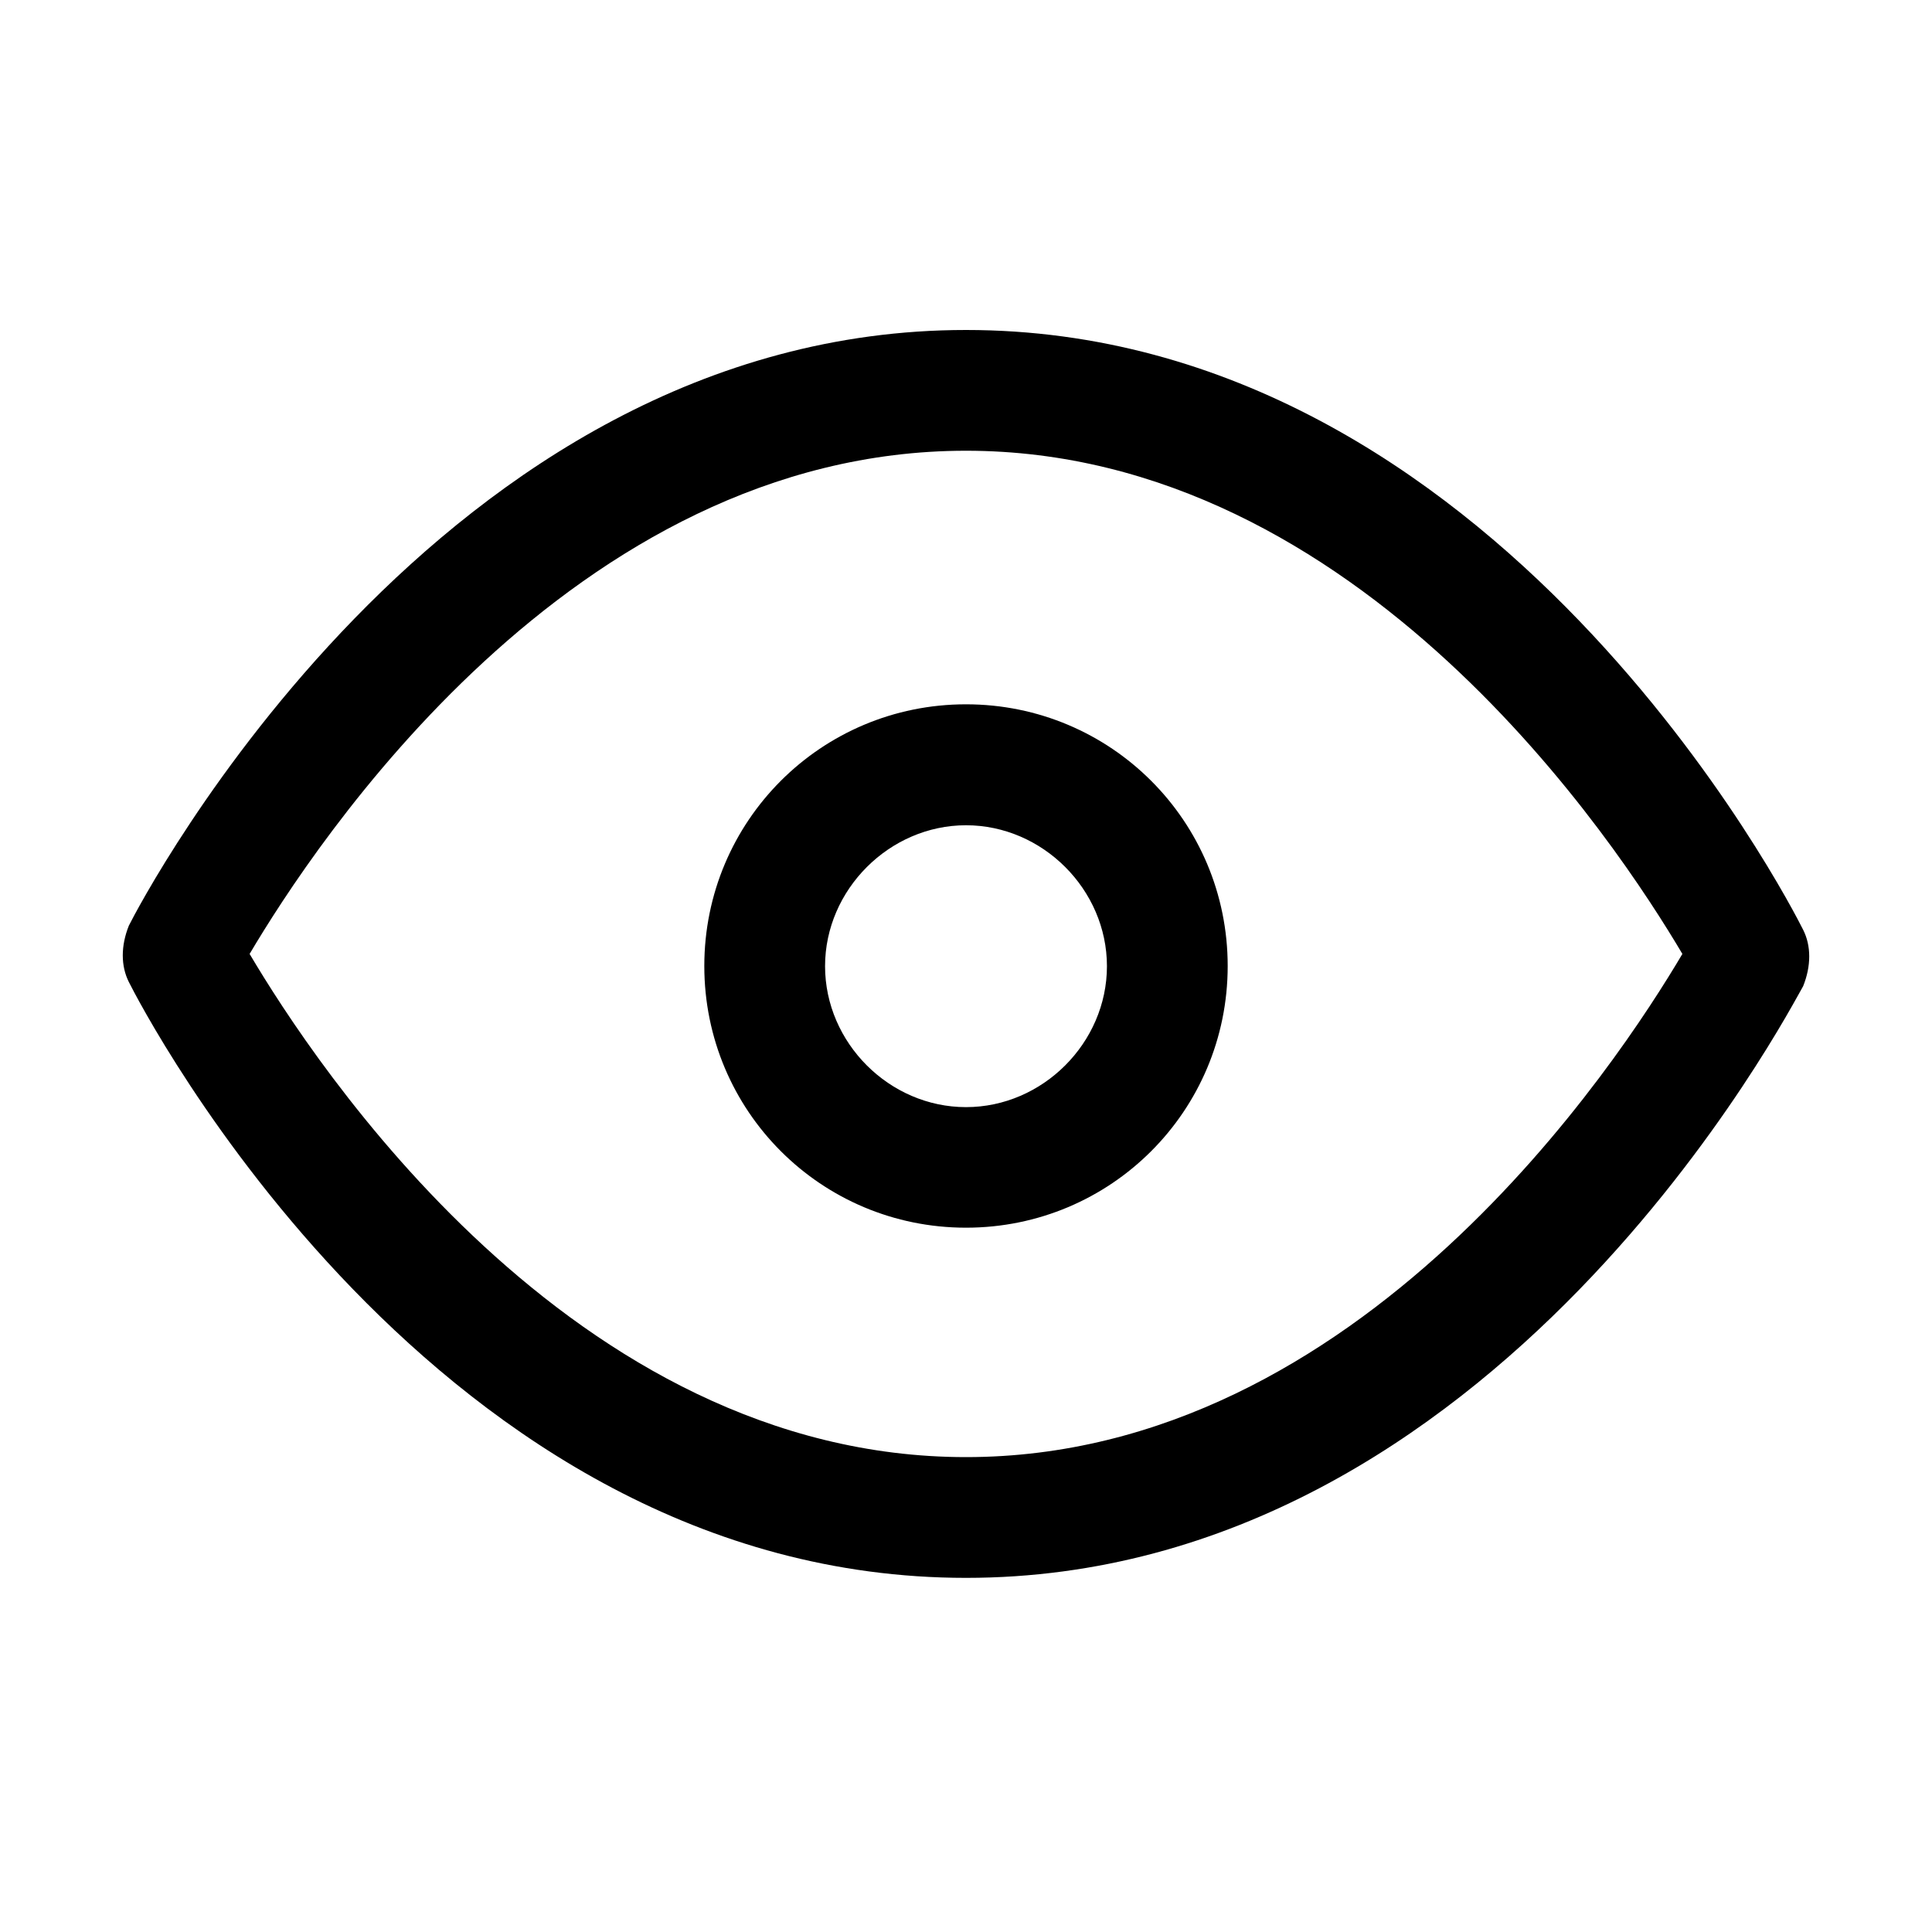 <svg xmlns="http://www.w3.org/2000/svg" viewBox="0 0 1024 1024" version="1.1"><path d="M512 836.3C230.4 836.3 74.7 533.3 68.3 520.5c-4.3-8.5-4.3-19.2 0-29.9 6.4-12.8 164.3-315.7 443.7-315.7 281.6 0 437.3 305.1 443.7 317.9 4.3 8.5 4.3 19.2 0 29.9-6.4 10.7-162.1 313.6-443.7 313.6zM132.3 505.6c34.1 57.6 170.7 266.7 379.7 266.7s345.6-209.1 379.7-266.7c-34.1-57.6-170.7-266.7-379.7-266.7S166.4 448 132.3 505.6zM512 650.7c-76.8 0-138.7-61.9-138.7-138.7s61.9-138.7 138.7-138.7 138.7 61.9 138.7 138.7-61.9 138.7-138.7 138.7z m0-213.3c-40.5 0-74.7 34.1-74.7 74.7s34.1 74.7 74.7 74.7 74.7-34.1 74.7-74.7-34.1-74.7-74.7-74.7z" p-id="657"></path></svg>